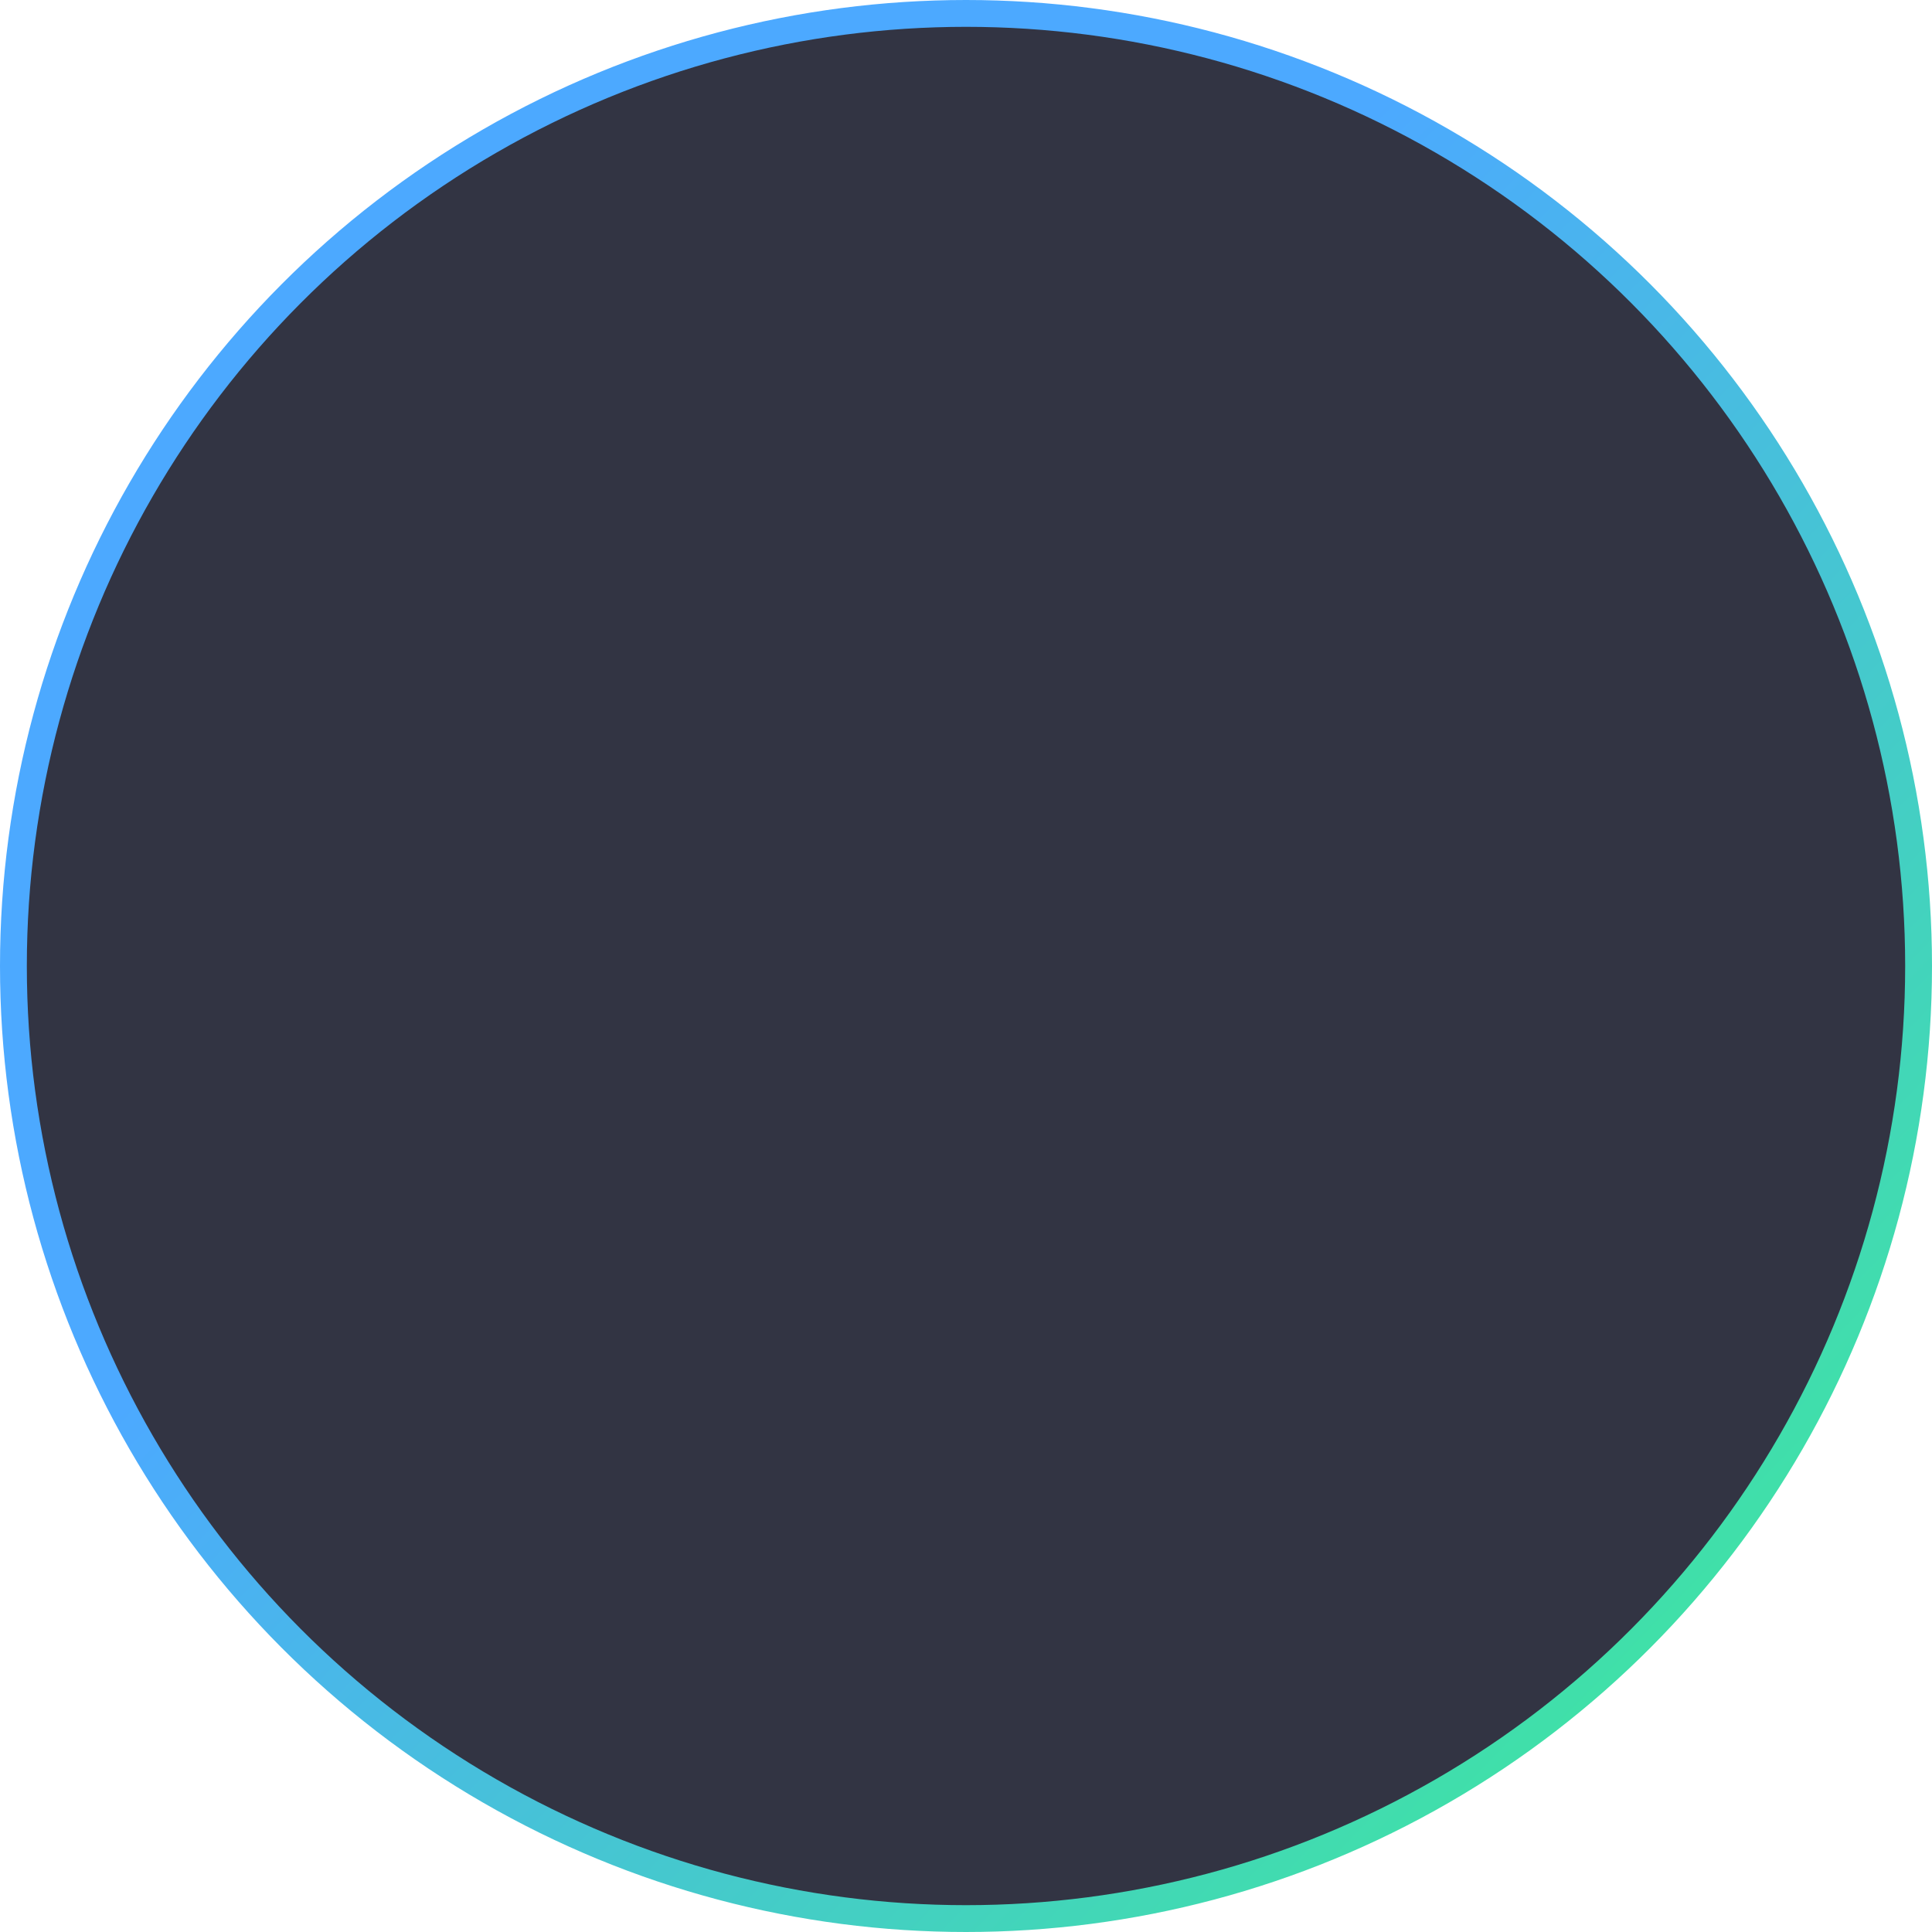 <svg width="72" height="72" viewBox="0 0 72 72" fill="none" xmlns="http://www.w3.org/2000/svg">
<circle cx="36" cy="36" r="35.5" fill="#323443" stroke="url(#paint0_linear_814_202)"/>
<defs>
<linearGradient id="paint0_linear_814_202" x1="-60.979" y1="28.533" x2="32.308" y2="118.644" gradientUnits="userSpaceOnUse">
<stop offset="0.491" stop-color="#4CA9FF"/>
<stop offset="1" stop-color="#3BF686"/>
</linearGradient>
</defs>
</svg>
